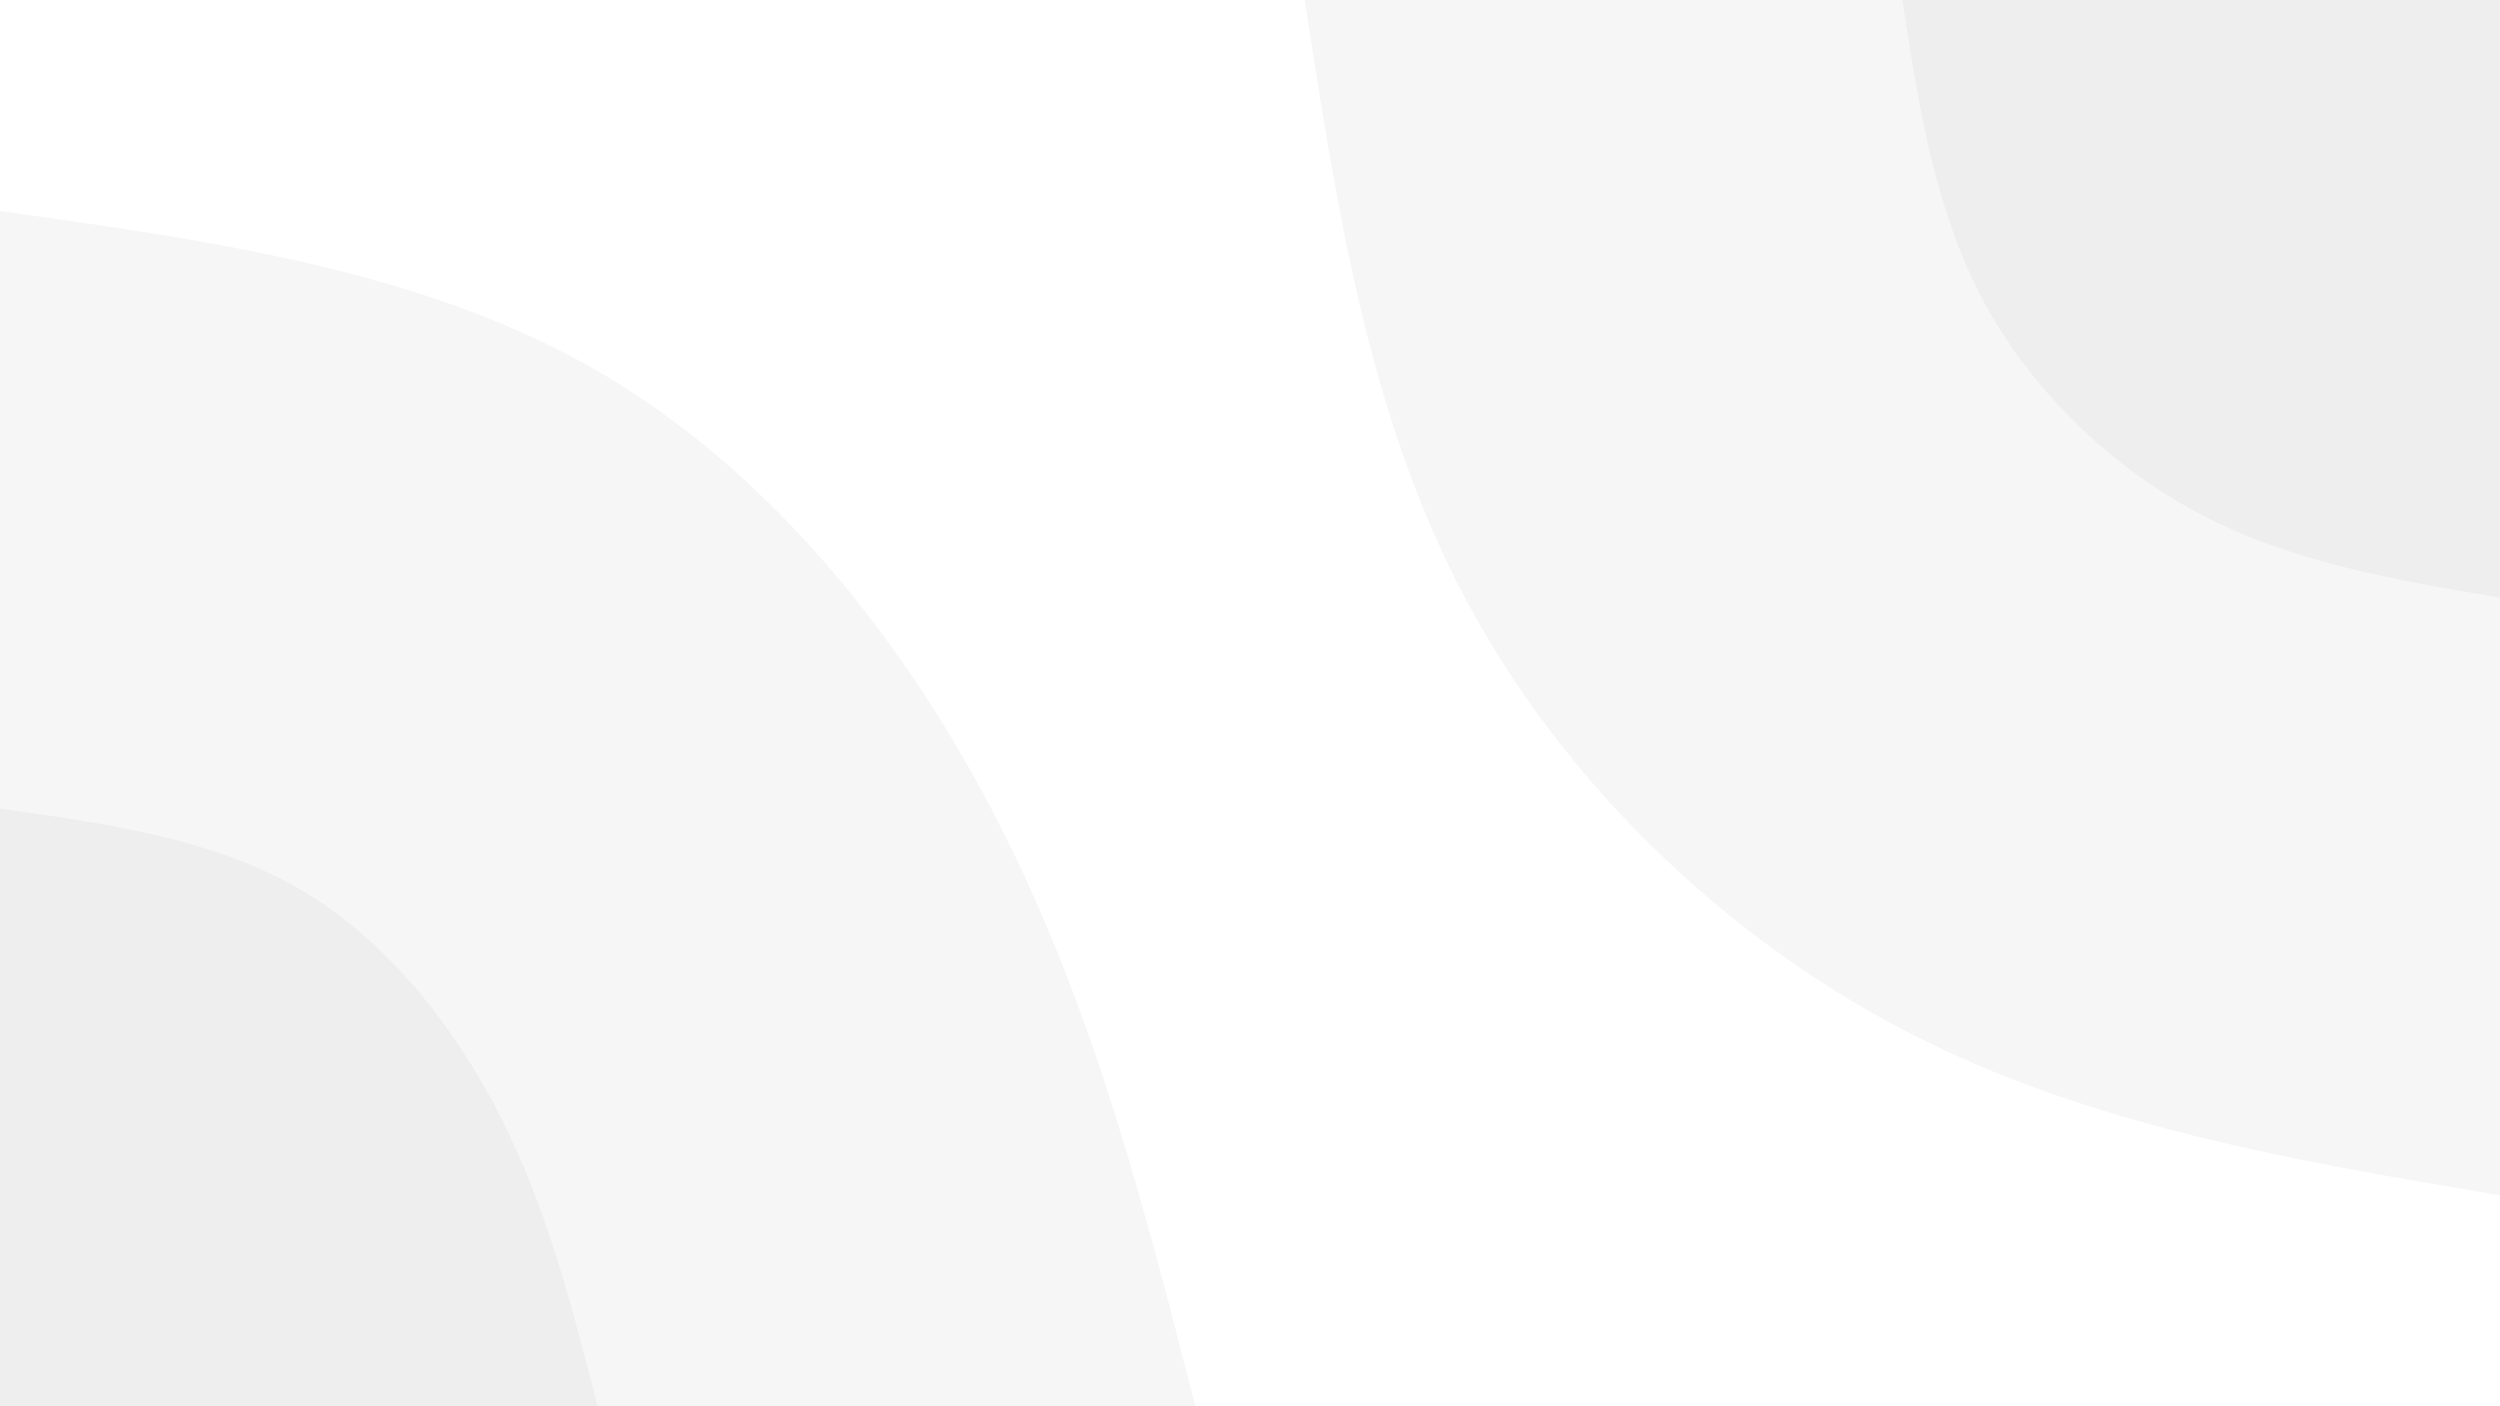 <svg id="visual" viewBox="0 0 960 540" width="960" height="540" xmlns="http://www.w3.org/2000/svg" xmlns:xlink="http://www.w3.org/1999/xlink" version="1.1"><rect x="0" y="0" width="960" height="540" fill="#ffffff"></rect><defs><linearGradient id="grad1_0" x1="43.8%" y1="0%" x2="100%" y2="100%"><stop offset="14.444%" stop-color="#eeeeee" stop-opacity="1"></stop><stop offset="85.556%" stop-color="#eeeeee" stop-opacity="1"></stop></linearGradient></defs><defs><linearGradient id="grad1_1" x1="43.8%" y1="0%" x2="100%" y2="100%"><stop offset="14.444%" stop-color="#eeeeee" stop-opacity="1"></stop><stop offset="85.556%" stop-color="#ffffff" stop-opacity="1"></stop></linearGradient></defs><defs><linearGradient id="grad2_0" x1="0%" y1="0%" x2="56.3%" y2="100%"><stop offset="14.444%" stop-color="#eeeeee" stop-opacity="1"></stop><stop offset="85.556%" stop-color="#eeeeee" stop-opacity="1"></stop></linearGradient></defs><defs><linearGradient id="grad2_1" x1="0%" y1="0%" x2="56.3%" y2="100%"><stop offset="14.444%" stop-color="#ffffff" stop-opacity="1"></stop><stop offset="85.556%" stop-color="#eeeeee" stop-opacity="1"></stop></linearGradient></defs><g transform="translate(960, 0)"><path d="M0 459C-79.1 445.7 -158.1 432.4 -228.5 395.8C-298.9 359.2 -360.5 299.3 -397.5 229.5C-434.5 159.7 -446.7 79.8 -459 0L0 0Z" fill="#f6f6f6"></path><path d="M0 229.5C-39.5 222.8 -79.1 216.2 -114.2 197.9C-149.4 179.6 -180.3 149.7 -198.8 114.8C-217.2 79.8 -223.4 39.9 -229.5 0L0 0Z" fill="#eeeeee"></path></g><g transform="translate(0, 540)"><path d="M0 -459C81.3 -447.6 162.7 -436.2 229.5 -397.5C296.3 -358.8 348.7 -292.8 384.5 -222C420.3 -151.2 439.7 -75.6 459 0L0 0Z" fill="#f6f6f6"></path><path d="M0 -229.5C40.7 -223.8 81.3 -218.1 114.7 -198.8C148.2 -179.4 174.3 -146.4 192.3 -111C210.2 -75.6 219.8 -37.8 229.5 0L0 0Z" fill="#eeeeee"></path></g></svg>